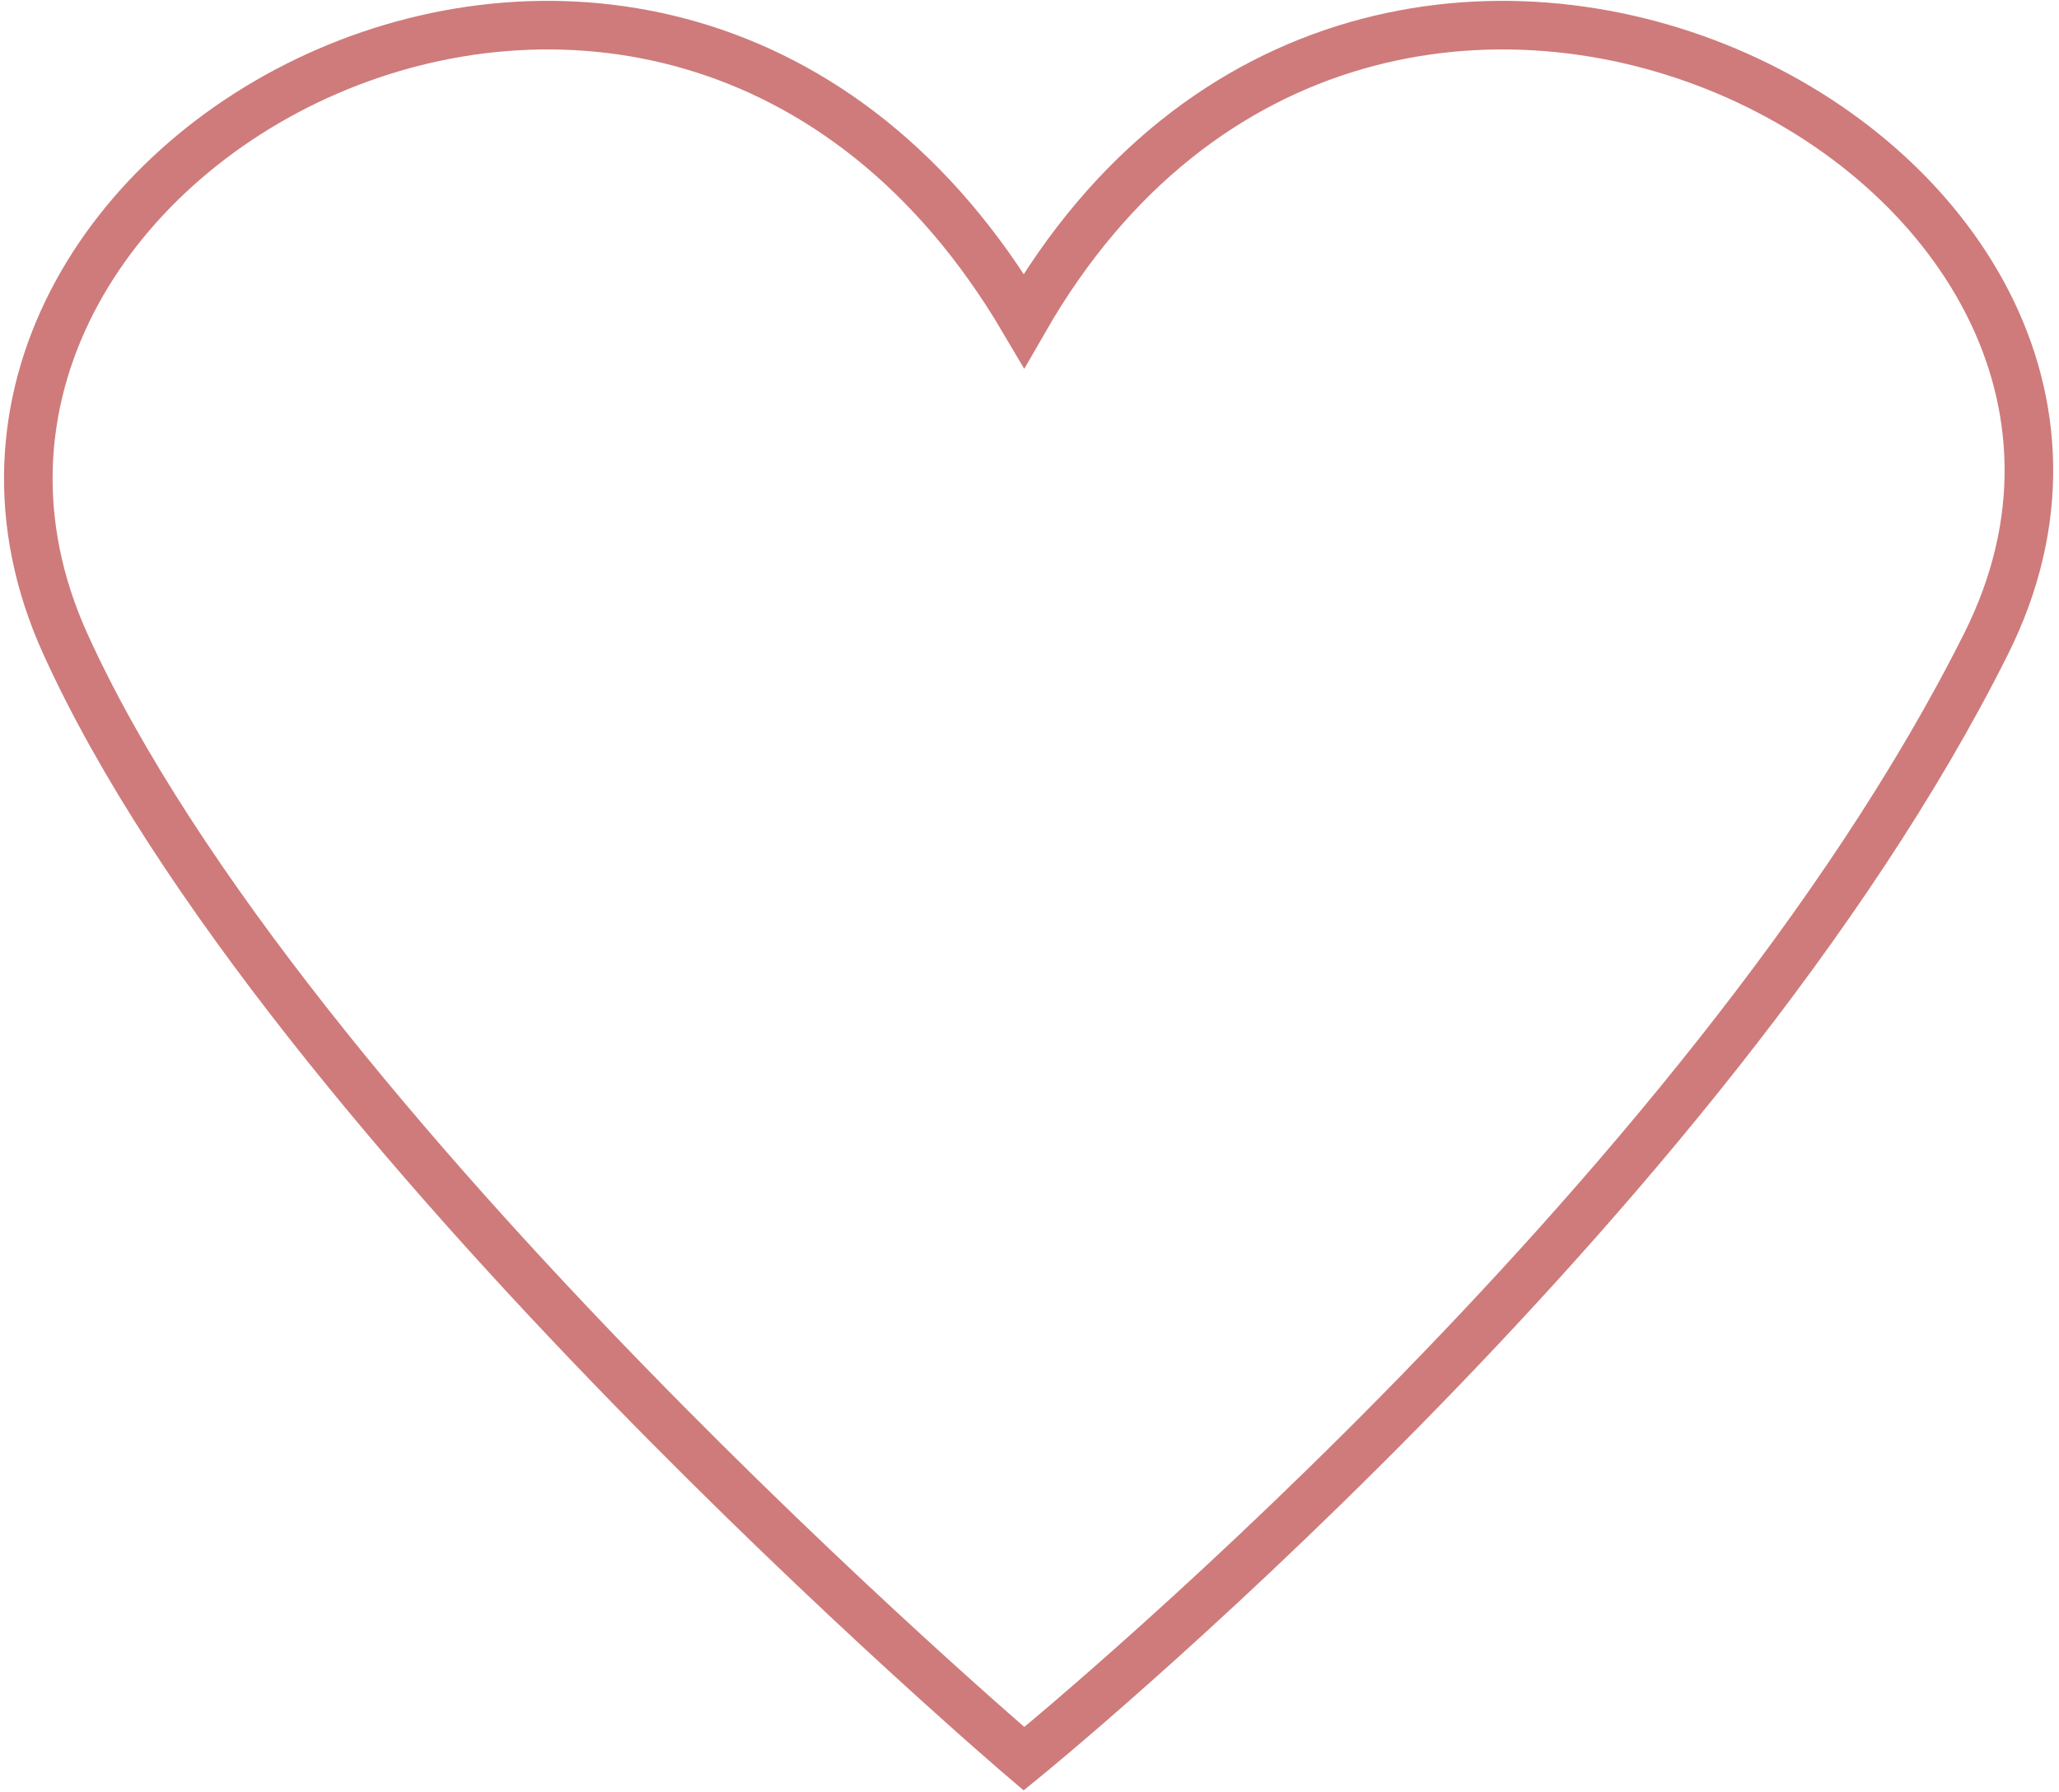<?xml version="1.0" encoding="UTF-8" standalone="no"?>
<svg width="339px" height="295px" viewBox="0 0 339 295" version="1.1" xmlns="http://www.w3.org/2000/svg" xmlns:xlink="http://www.w3.org/1999/xlink" xmlns:sketch="http://www.bohemiancoding.com/sketch/ns">
    <!-- Generator: Sketch 3.0.4 (8053) - http://www.bohemiancoding.com/sketch -->
    <title>Path 1</title>
    <desc>Created with Sketch.</desc>
    <defs></defs>
    <g id="Page-1" stroke="none" stroke-width="1" fill="none" fill-rule="evenodd" sketch:type="MSPage">
        <path d="M10.75,106 C47,186 168.592,289.594 168.592,289.594 C168.592,289.594 280.88,198.239 327,106 C367,26 226.19,-47.57 168.592,52.777 C109.473,-47.57 -25.5,26 10.75,106 Z" id="Path-1" stroke="#CF7B7B" stroke-width="8" sketch:type="MSShapeGroup"></path>
    </g>
</svg>